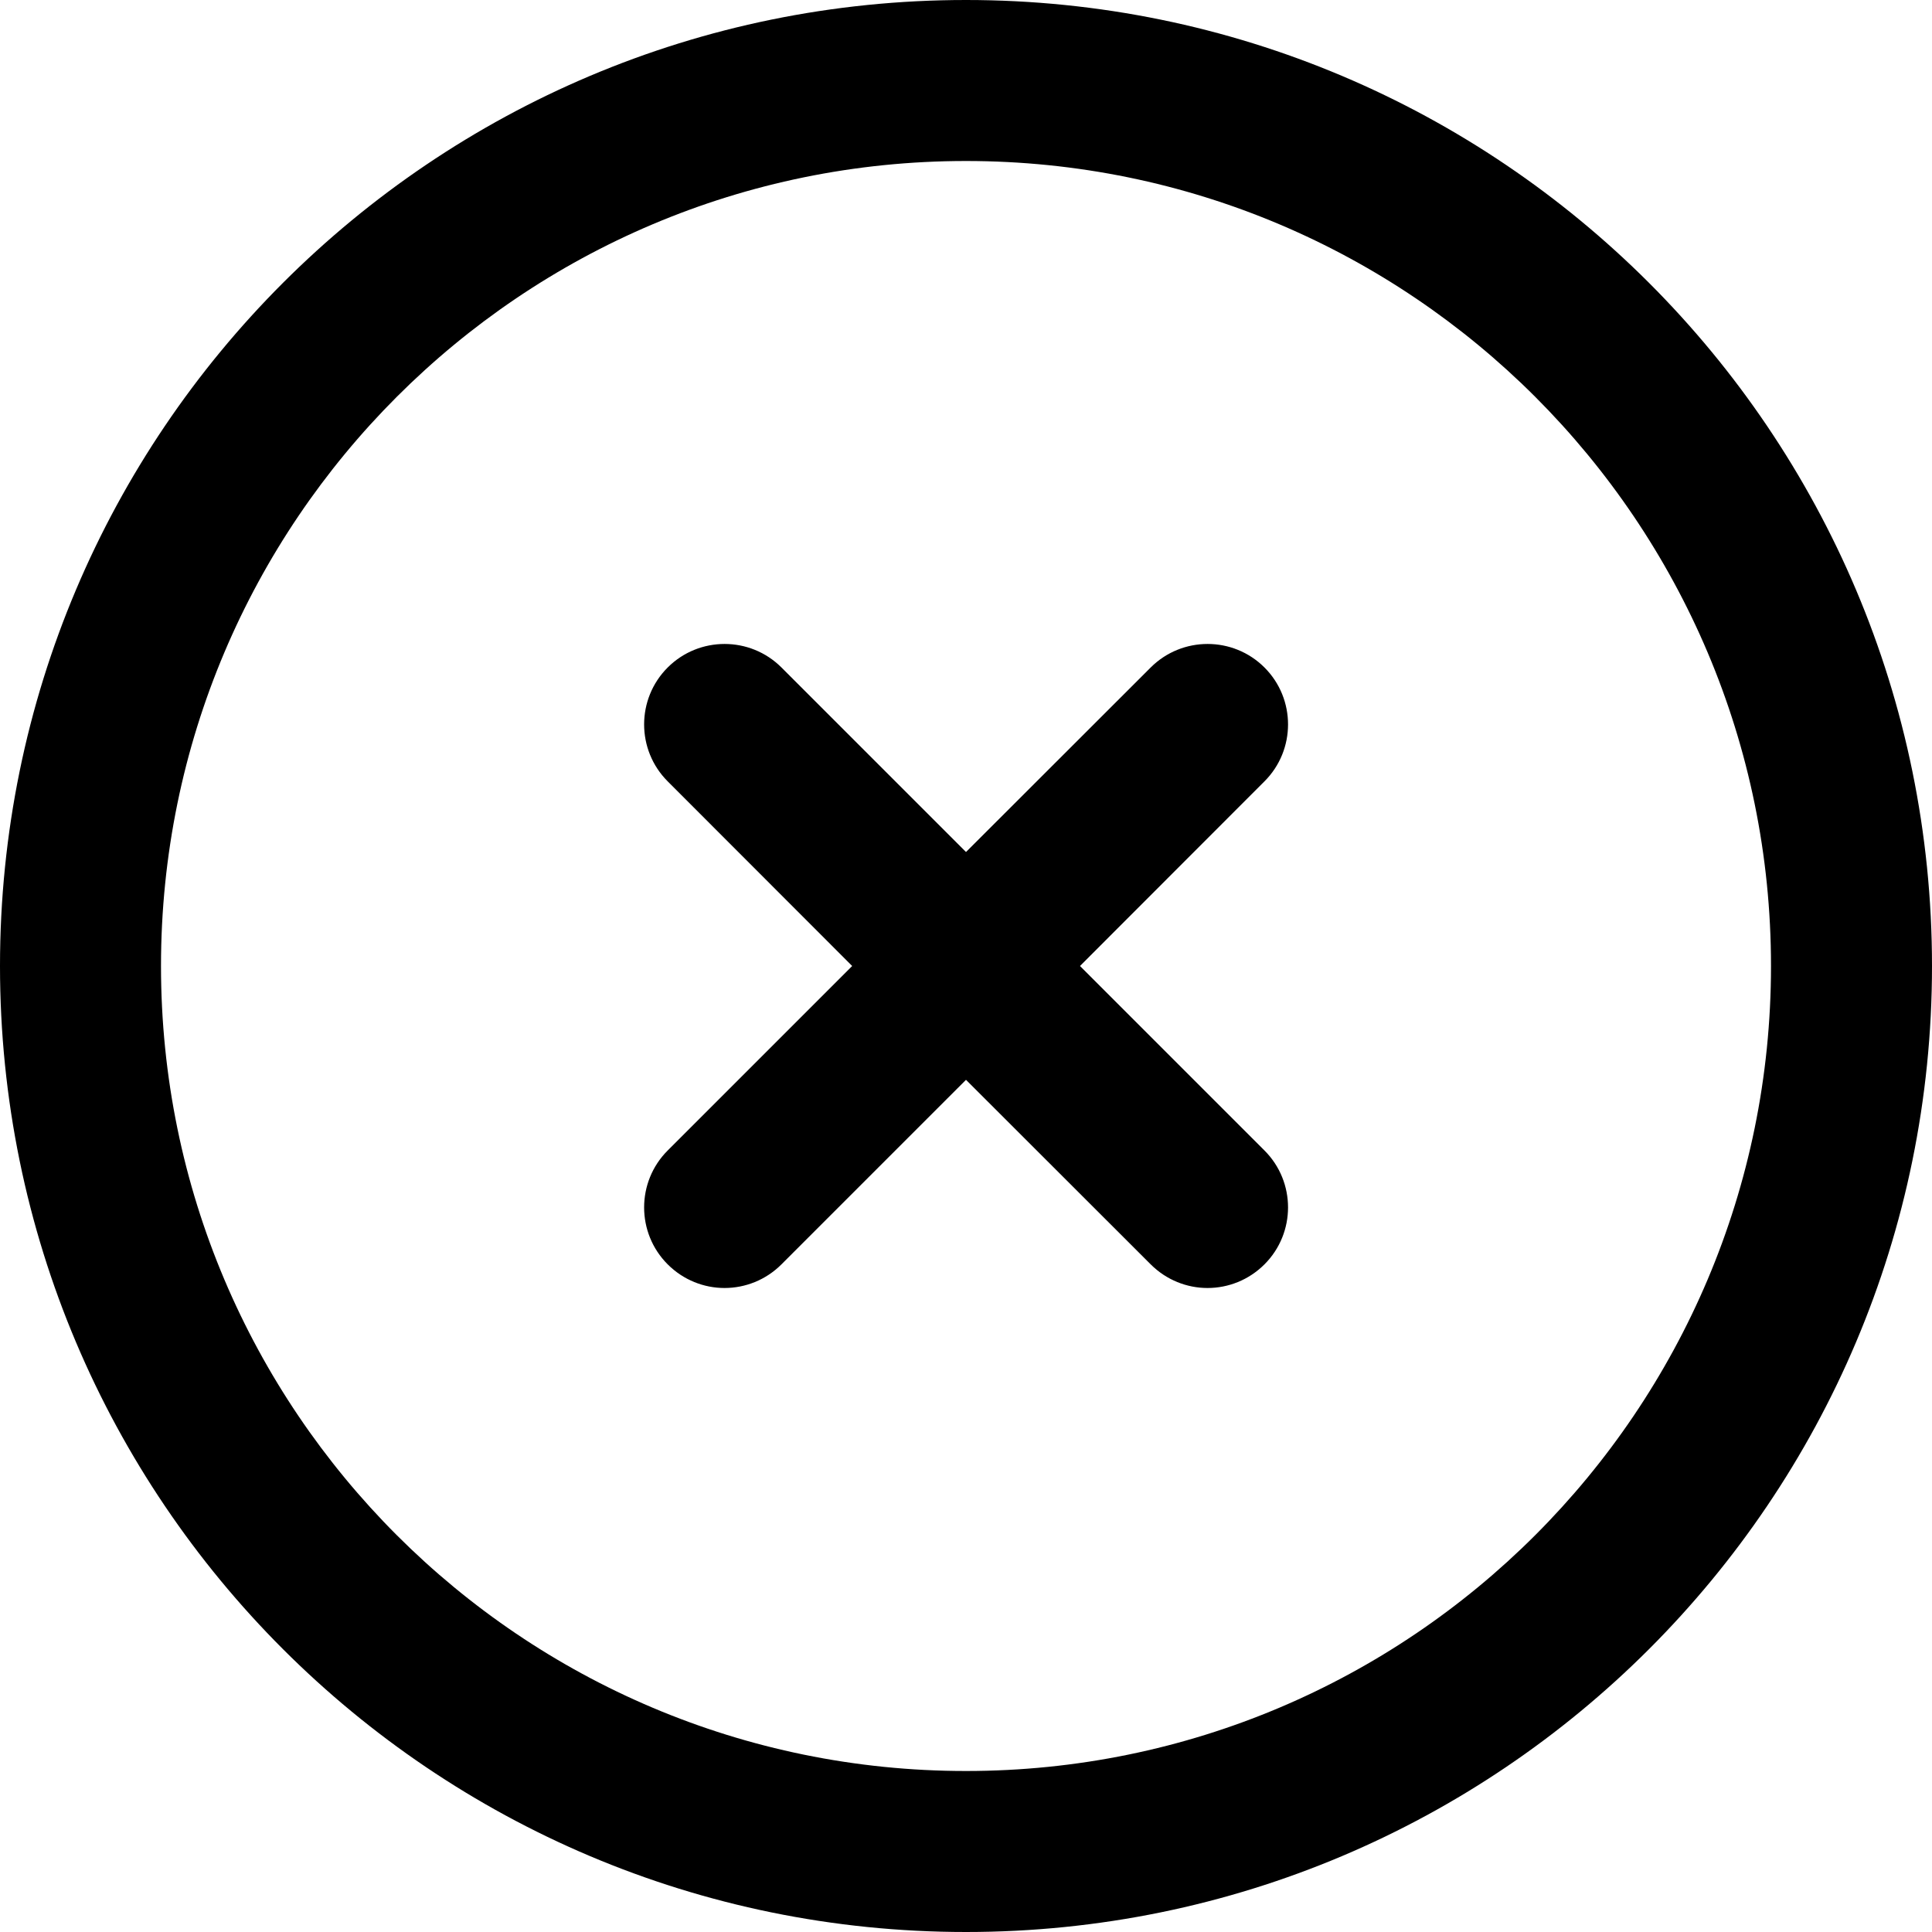 <svg width="12" height="12" viewBox="0 0 12 12" xmlns="http://www.w3.org/2000/svg"><title>alerts-and-notifications/error_12</title><path d="M7.854 4.146c-.195-.195-.512-.195-.707 0l-1.147 1.146-1.146-1.146c-.195-.195-.512-.195-.707 0-.195.195-.195.512 0 .707l1.146 1.147-1.146 1.146c-.195.195-.195.512 0 .707.098.098.226.147.353.147.128 0 .256-.049.354-.147l1.146-1.146 1.147 1.146c.098.098.226.147.353.147.128 0 .256-.049.354-.147.195-.195.195-.512 0-.707l-1.146-1.146 1.146-1.147c.195-.195.195-.512 0-.707M6 11c2.761 0 5-2.239 5-5 0-2.761-2.239-5-5-5-2.761 0-5 2.239-5 5 0 2.761 2.239 5 5 5zm0 1c-3.314 0-6-2.686-6-6 0-3.314 2.686-6 6-6 3.314 0 6 2.686 6 6 0 3.314-2.686 6-6 6z"/></svg>